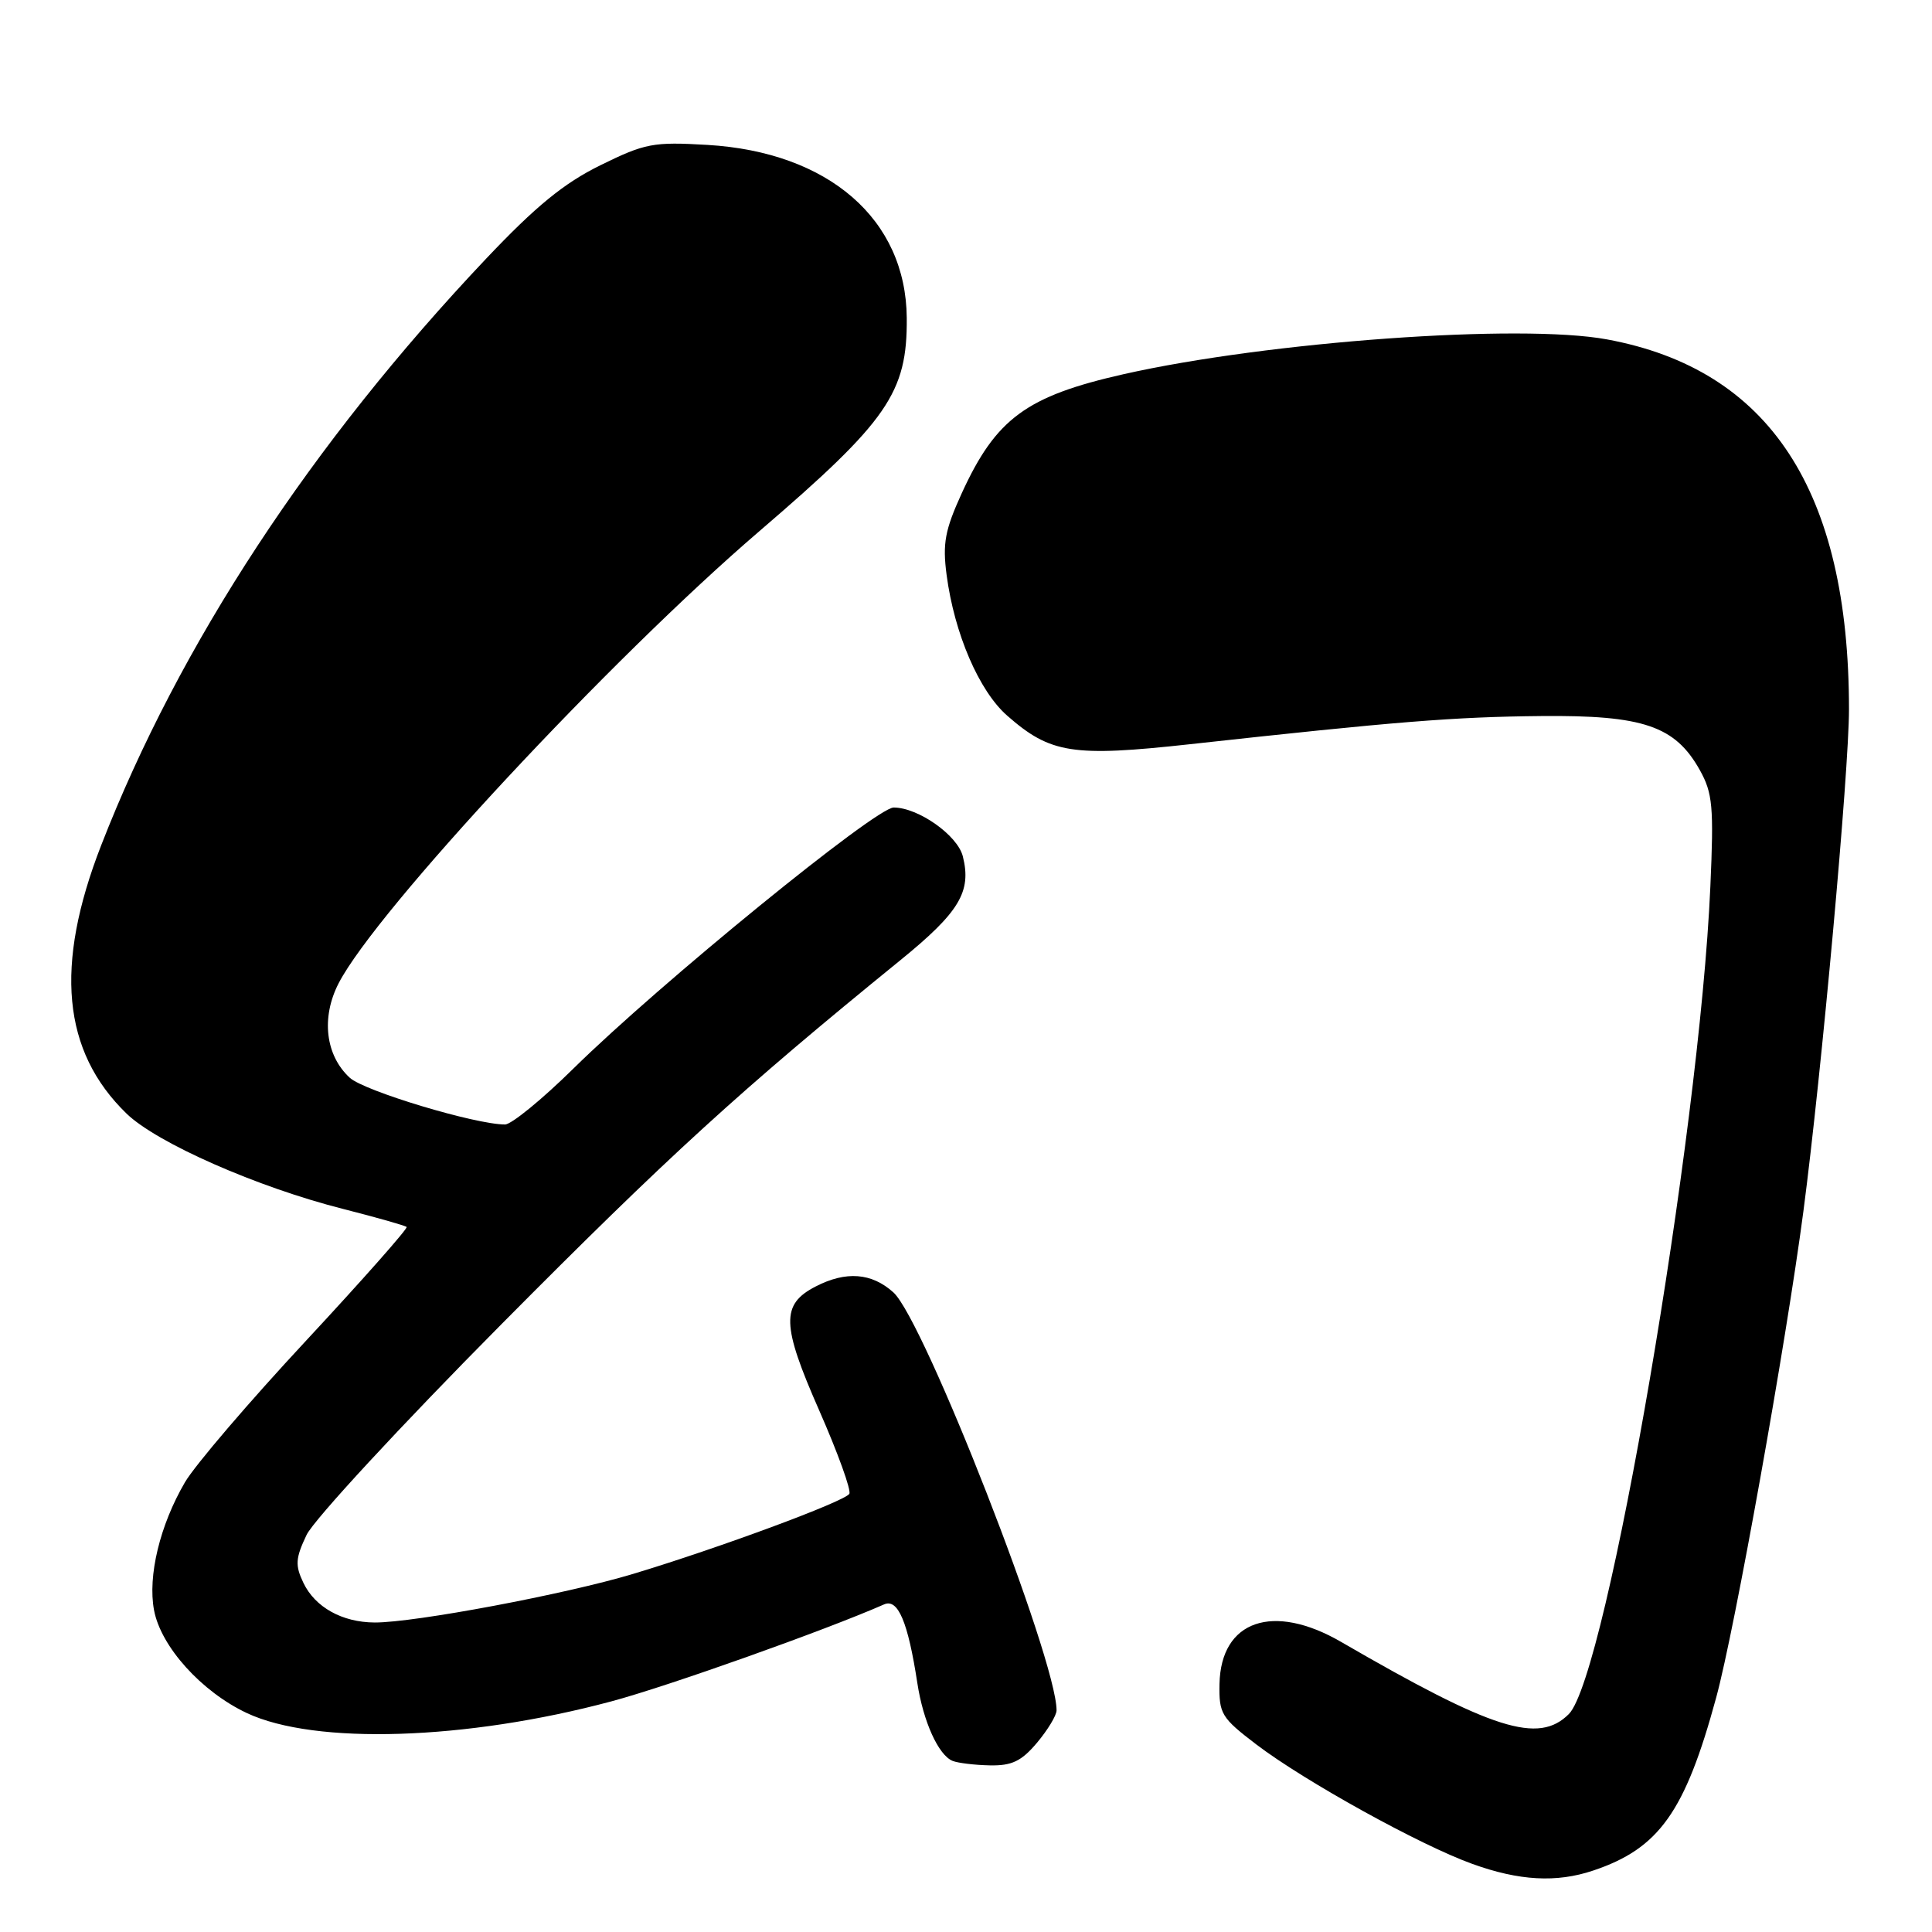 <?xml version="1.0" encoding="UTF-8" standalone="no"?>
<!DOCTYPE svg PUBLIC "-//W3C//DTD SVG 1.1//EN" "http://www.w3.org/Graphics/SVG/1.1/DTD/svg11.dtd" >
<svg xmlns="http://www.w3.org/2000/svg" xmlns:xlink="http://www.w3.org/1999/xlink" version="1.1" viewBox="0 0 256 256">
 <g >
 <path fill="currentColor"
d=" M 211.10 247.86 C 219.83 244.94 223.28 240.10 227.40 224.95 C 229.85 215.99 236.66 177.97 238.96 160.50 C 241.37 142.17 245.00 102.18 245.00 93.99 C 245.00 65.02 234.48 48.94 212.92 44.97 C 201.45 42.85 168.05 45.26 148.89 49.58 C 136.01 52.49 131.97 55.45 127.44 65.35 C 125.21 70.23 124.88 72.01 125.43 76.18 C 126.46 83.97 129.73 91.56 133.46 94.83 C 139.19 99.86 142.14 100.32 157.70 98.61 C 184.96 95.61 192.68 94.99 204.22 94.88 C 217.74 94.75 221.97 96.19 225.24 102.05 C 226.94 105.10 227.10 106.91 226.63 117.50 C 225.18 150.46 212.93 222.07 207.88 227.12 C 203.86 231.14 197.83 229.23 177.72 217.57 C 168.69 212.33 161.77 214.71 161.59 223.12 C 161.51 227.08 161.84 227.62 166.47 231.15 C 172.90 236.04 188.19 244.50 195.10 246.98 C 201.30 249.22 206.25 249.49 211.10 247.86 Z  M 137.41 230.92 C 138.83 229.23 140.00 227.30 140.00 226.63 C 140.00 219.87 122.46 174.94 118.38 171.25 C 115.50 168.65 112.09 168.39 108.07 170.47 C 103.47 172.84 103.55 175.54 108.55 186.89 C 111.02 192.51 112.82 197.49 112.54 197.94 C 111.91 198.96 95.27 205.12 83.89 208.55 C 74.98 211.24 54.91 215.01 49.65 214.99 C 45.34 214.97 41.75 212.97 40.20 209.73 C 39.09 207.41 39.15 206.48 40.62 203.39 C 41.57 201.39 53.18 188.84 66.42 175.49 C 88.55 153.18 98.05 144.51 119.28 127.25 C 127.13 120.87 128.76 118.16 127.58 113.47 C 126.88 110.68 121.68 107.01 118.42 107.00 C 116.05 107.00 87.43 130.32 75.98 141.59 C 71.84 145.67 67.76 149.00 66.92 149.00 C 62.98 149.00 48.27 144.57 46.35 142.81 C 43.12 139.85 42.53 134.83 44.87 130.29 C 49.83 120.67 80.86 87.33 100.66 70.35 C 117.65 55.77 120.23 52.04 120.15 42.13 C 120.05 29.05 109.80 20.15 93.73 19.20 C 86.56 18.78 85.48 18.98 79.55 21.90 C 74.71 24.28 70.98 27.34 64.41 34.28 C 41.22 58.79 23.77 85.39 13.41 112.00 C 7.19 127.96 8.26 139.30 16.76 147.55 C 20.76 151.44 34.11 157.32 45.50 160.20 C 49.90 161.32 53.67 162.39 53.88 162.58 C 54.08 162.76 48.09 169.54 40.57 177.63 C 33.04 185.72 25.81 194.17 24.50 196.42 C 21.19 202.09 19.56 208.83 20.41 213.35 C 21.31 218.19 26.71 224.17 32.71 226.99 C 41.73 231.23 61.79 230.59 81.01 225.44 C 88.46 223.45 109.33 216.03 117.15 212.59 C 118.99 211.78 120.31 214.91 121.55 223.00 C 122.33 228.11 124.35 232.58 126.23 233.33 C 126.93 233.61 129.15 233.88 131.16 233.92 C 134.07 233.98 135.35 233.37 137.41 230.92 Z "/>
</g>
</svg>
